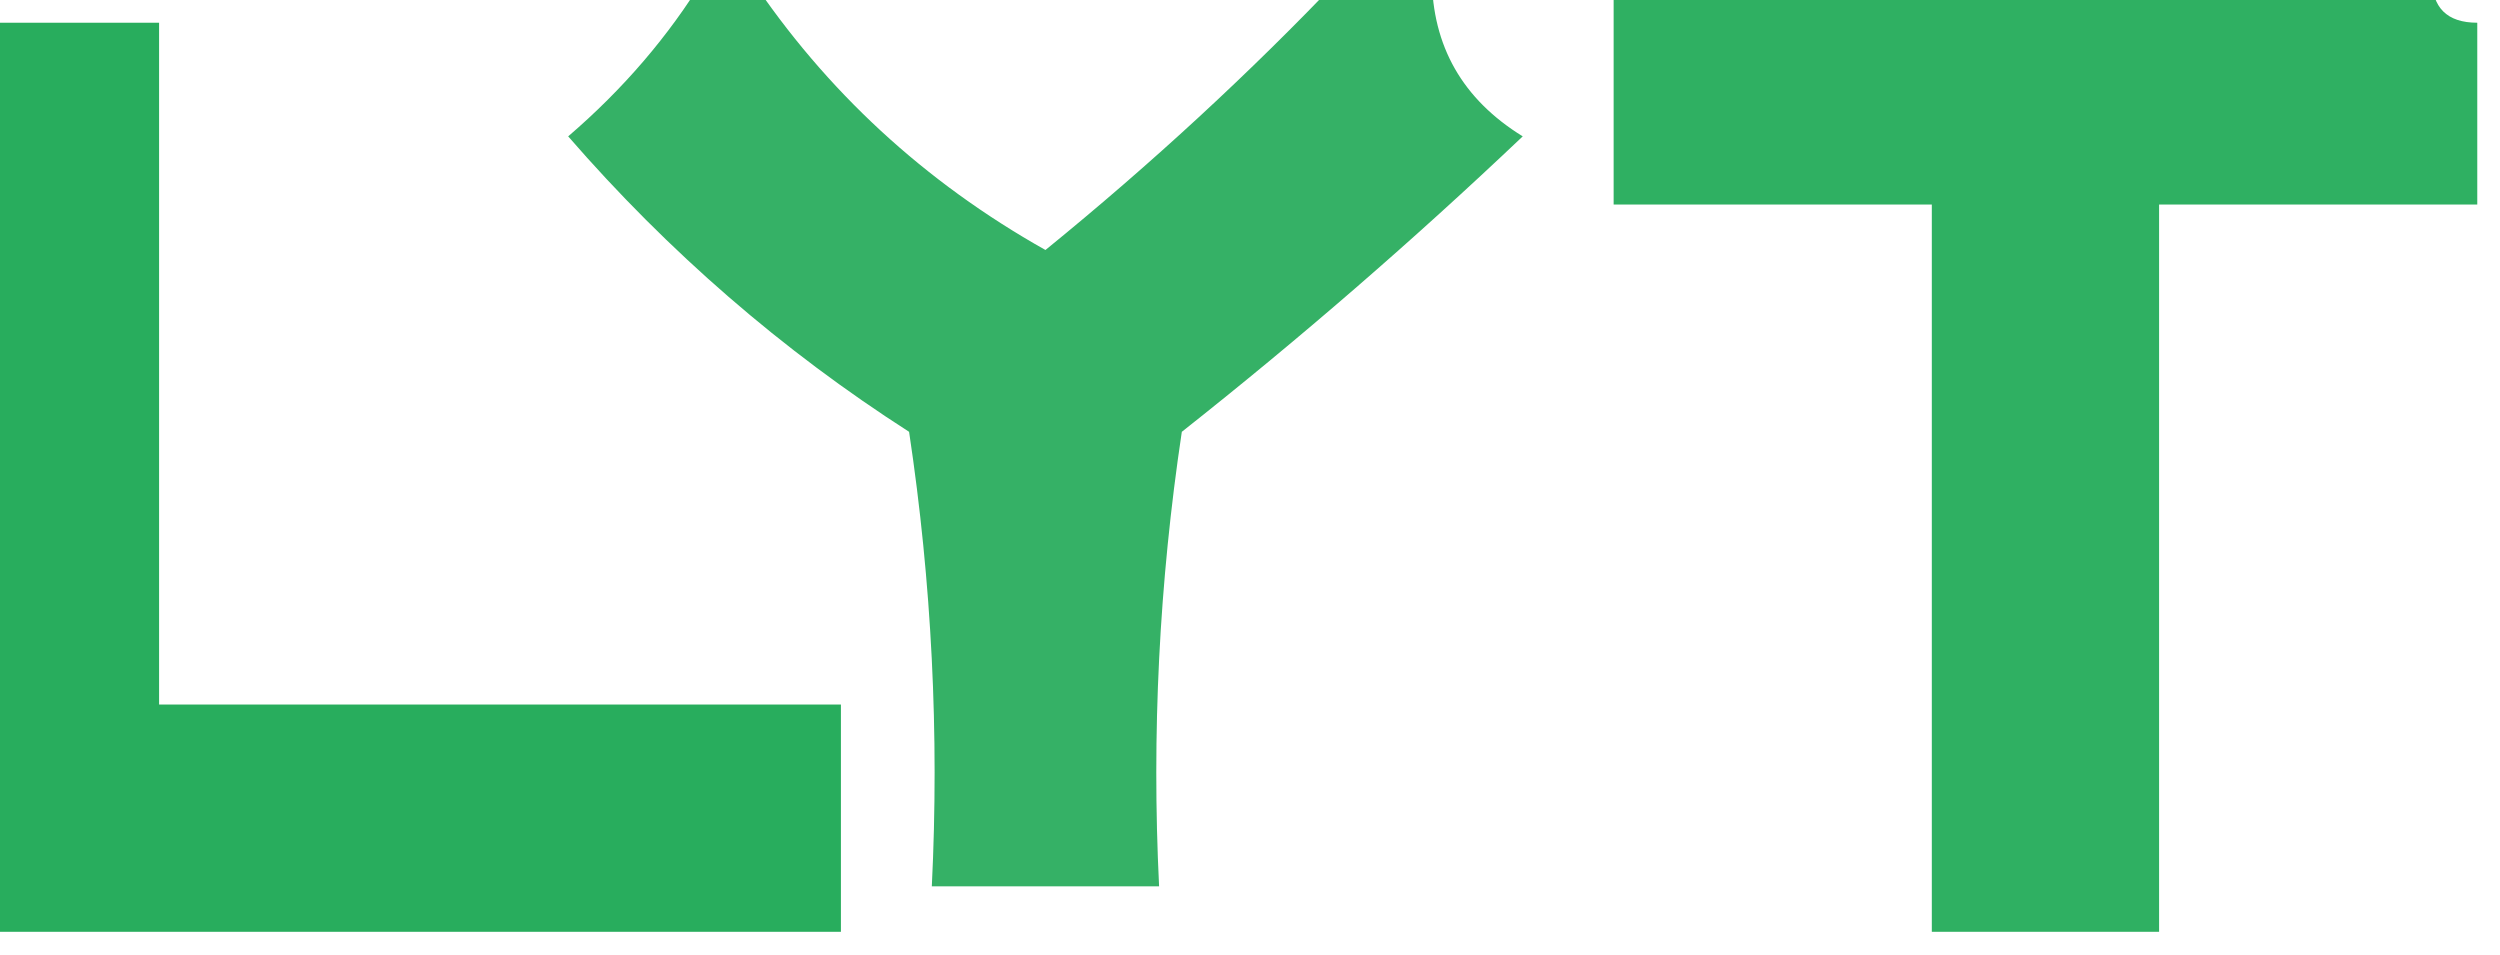 <?xml version="1.0" encoding="UTF-8"?>
<!DOCTYPE svg PUBLIC "-//W3C//DTD SVG 1.1//EN" "http://www.w3.org/Graphics/SVG/1.1/DTD/svg11.dtd">
<svg xmlns="http://www.w3.org/2000/svg" version="1.1" width="55px" height="21px" style="shape-rendering:geometricPrecision; text-rendering:geometricPrecision; image-rendering:optimizeQuality; fill-rule:evenodd; clip-rule:evenodd" xmlns:xlink="http://www.w3.org/1999/xlink">
<g><path style="opacity:0.888" fill="#0ea349" d="M -0.5,0.5 C 0.833,0.5 2.167,0.5 3.5,0.5C 3.5,5.5 3.5,10.5 3.5,15.5C 8.5,15.5 13.5,15.5 18.5,15.5C 18.5,17.167 18.5,18.833 18.5,20.5C 12.167,20.5 5.833,20.5 -0.5,20.5C -0.5,13.833 -0.5,7.167 -0.5,0.5 Z"/></g>
<g><path style="opacity:0.837" fill="#0fa349" d="M 15.5,-0.5 C 15.833,-0.5 16.167,-0.5 16.5,-0.5C 18.17,2.002 20.336,4.002 23,5.5C 25.335,3.6 27.502,1.6 29.5,-0.5C 30.167,-0.5 30.833,-0.5 31.5,-0.5C 31.511,1.017 32.177,2.184 33.5,3C 31.093,5.285 28.593,7.451 26,9.5C 25.502,12.817 25.335,16.15 25.5,19.5C 23.833,19.5 22.167,19.5 20.5,19.5C 20.665,16.15 20.498,12.817 20,9.5C 17.205,7.707 14.705,5.54 12.5,3C 13.71,1.961 14.71,0.794 15.5,-0.5 Z"/></g>
<g><path style="opacity:0.862" fill="#0ea349" d="M 35.5,-0.5 C 41.5,-0.5 47.5,-0.5 53.5,-0.5C 53.5,0.167 53.833,0.5 54.5,0.5C 54.5,1.833 54.5,3.167 54.5,4.5C 52.167,4.5 49.833,4.5 47.5,4.5C 47.5,9.833 47.5,15.167 47.5,20.5C 45.833,20.5 44.167,20.5 42.5,20.5C 42.5,15.167 42.5,9.833 42.5,4.5C 40.167,4.5 37.833,4.5 35.5,4.5C 35.5,2.833 35.5,1.167 35.5,-0.5 Z"/></g>
</svg>

